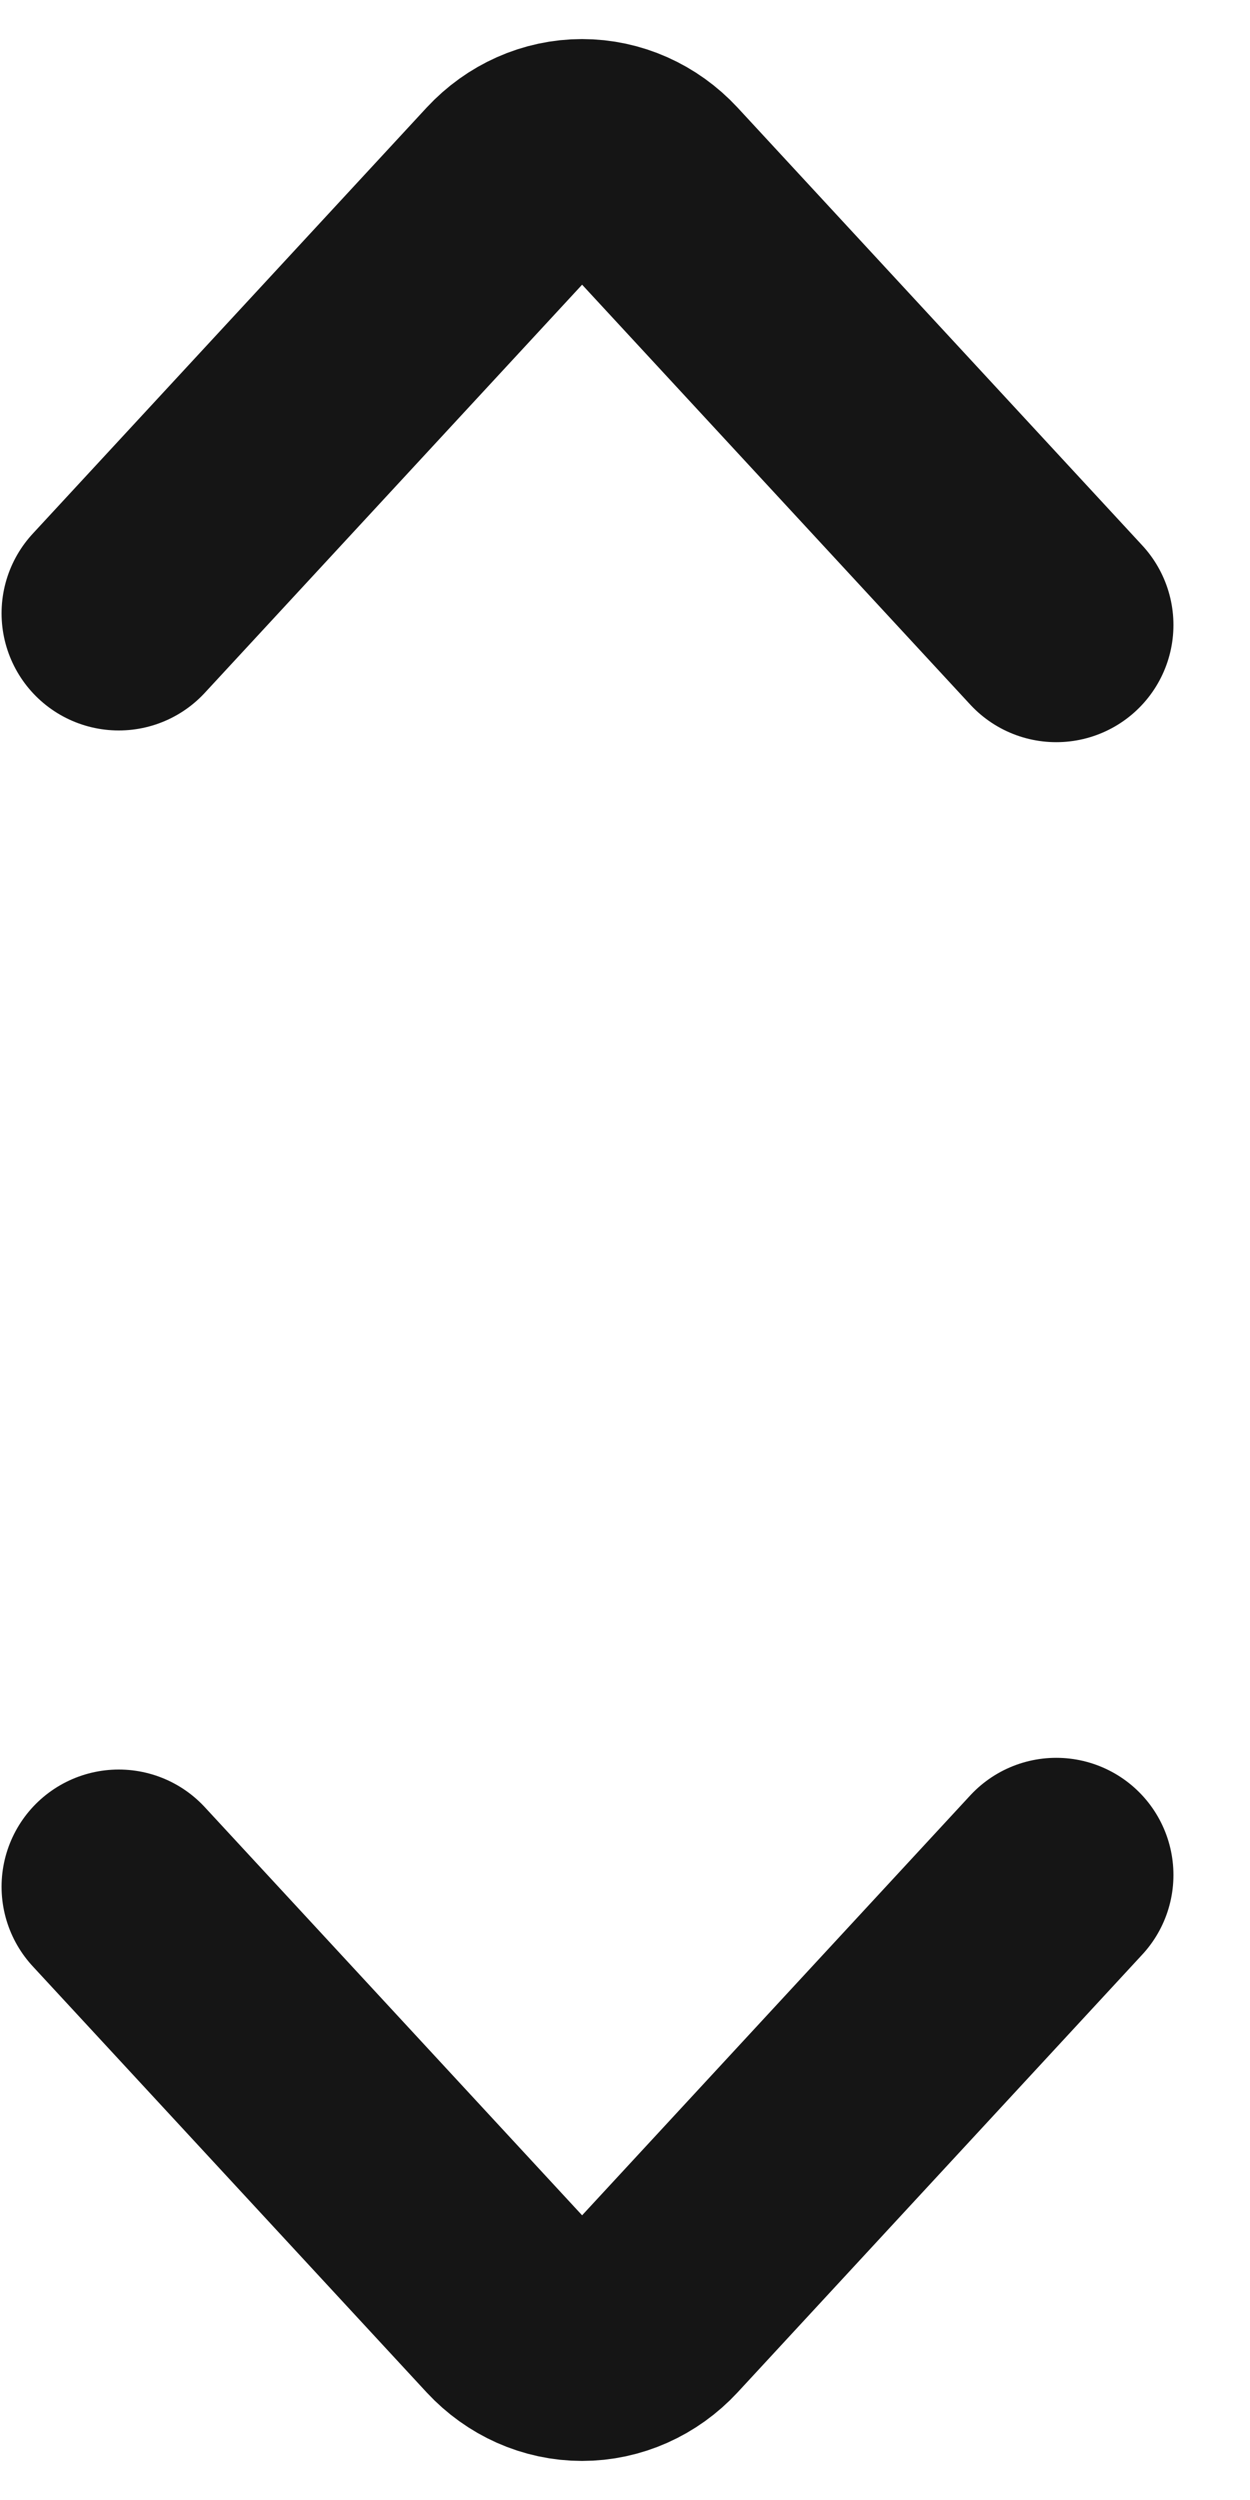 <svg width="8" height="16" viewBox="0 0 8 16" fill="none" xmlns="http://www.w3.org/2000/svg">
<path d="M6.76 12L4.17 14.802C4.052 14.929 3.892 15 3.725 15C3.559 15 3.399 14.929 3.281 14.802L0.76 12.075M6.76 4L4.17 1.198C4.052 1.071 3.892 1 3.725 1C3.559 1 3.399 1.071 3.281 1.198L0.76 3.925" stroke="#151515" stroke-width="1.5" stroke-linecap="round" stroke-linejoin="bevel"/>
</svg>
